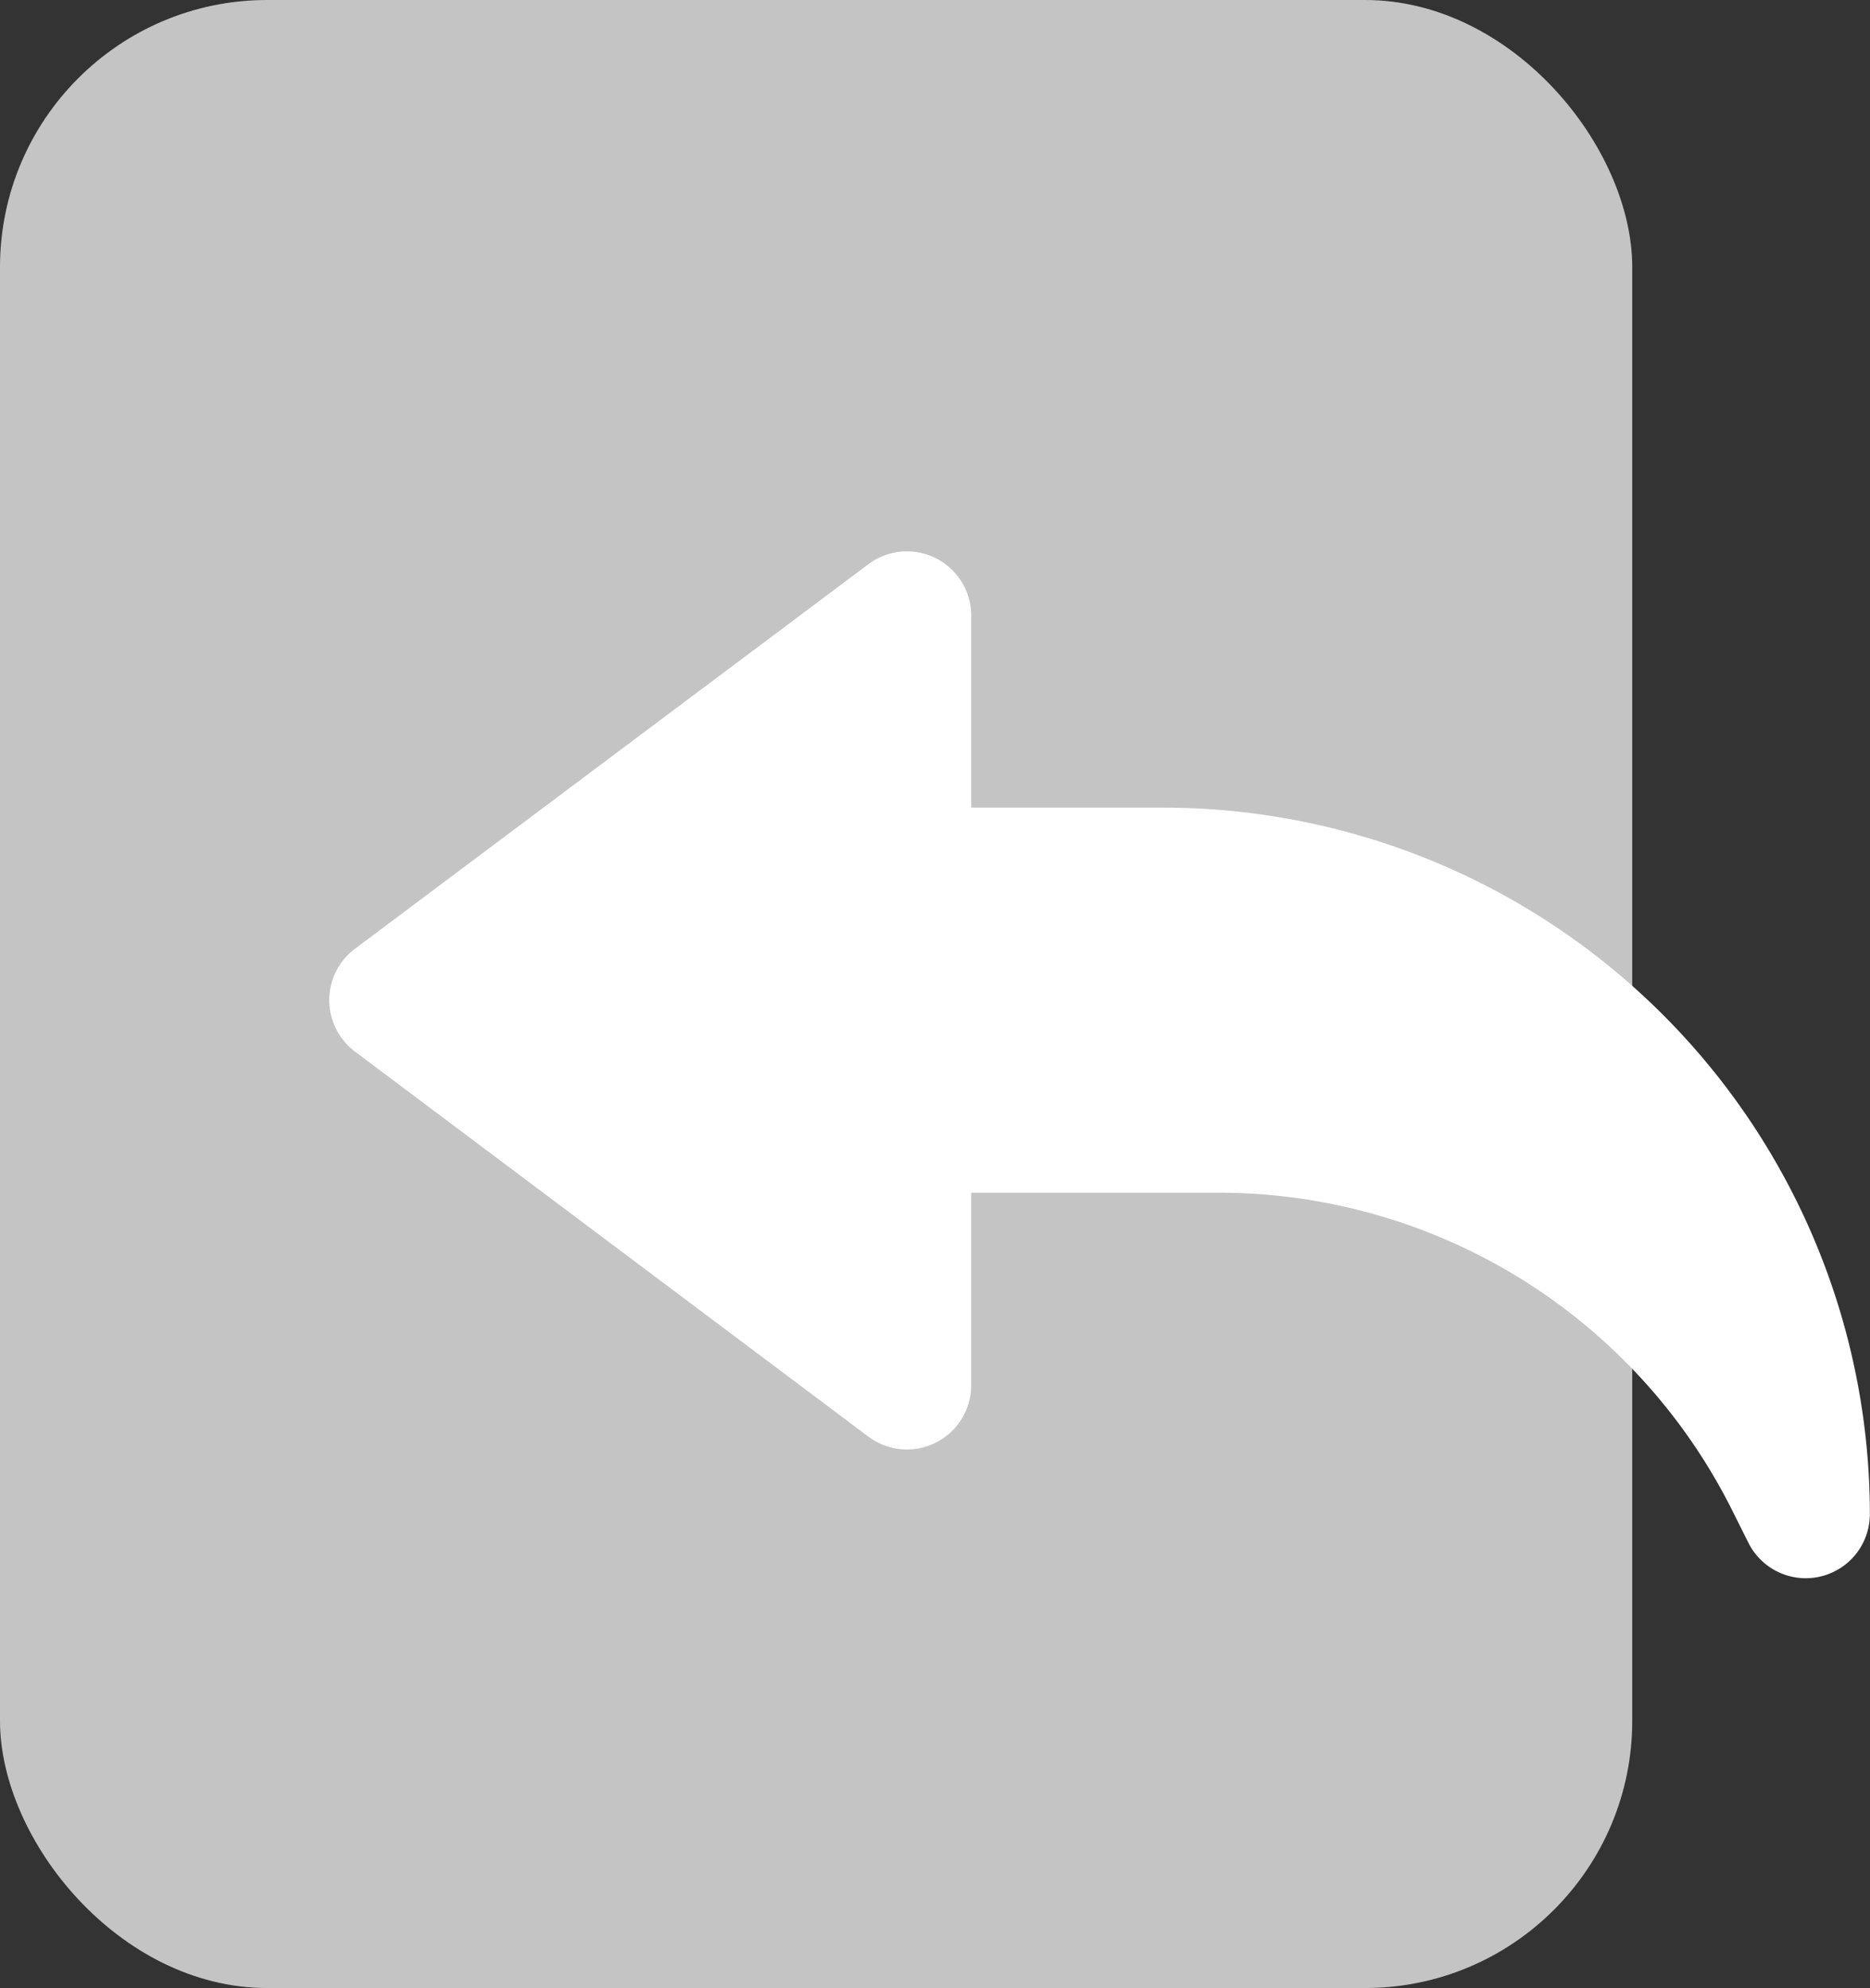 <svg xmlns="http://www.w3.org/2000/svg" width="14" height="14.885" viewBox="0 0 14 14.885">
    <rect x="0" y="0" width="14" height="14.885" fill="#333333" stroke="none"/>
    <g id="prefix__Group_468" data-name="Group 468" transform="translate(-273 -494)">
        <rect id="prefix__Rectangle_447" width="12.22" height="14.885" fill="#c4c4c4" data-name="Rectangle 447" rx="2" transform="translate(273 494)"/>
        <g id="prefix__import_1_" data-name="import (1)" transform="translate(275.465 498.124)">
            <g id="prefix__Group_443" data-name="Group 443">
                <g id="prefix__Group_442" data-name="Group 442">
                    <path id="prefix__Path_281" fill="#fff" d="M6.248 1.923H4.806V.481A.481.481 0 0 0 4.037.1L.192 2.98a.481.481 0 0 0 0 .769l3.845 2.884a.481.481 0 0 0 .769-.384V4.806h1.836A4.3 4.3 0 0 1 10.511 7.2l.113.226a.48.48 0 0 0 .91-.215 5.292 5.292 0 0 0-5.286-5.288z" data-name="Path 281"/>
                </g>
            </g>
        </g>
    </g>
</svg>
